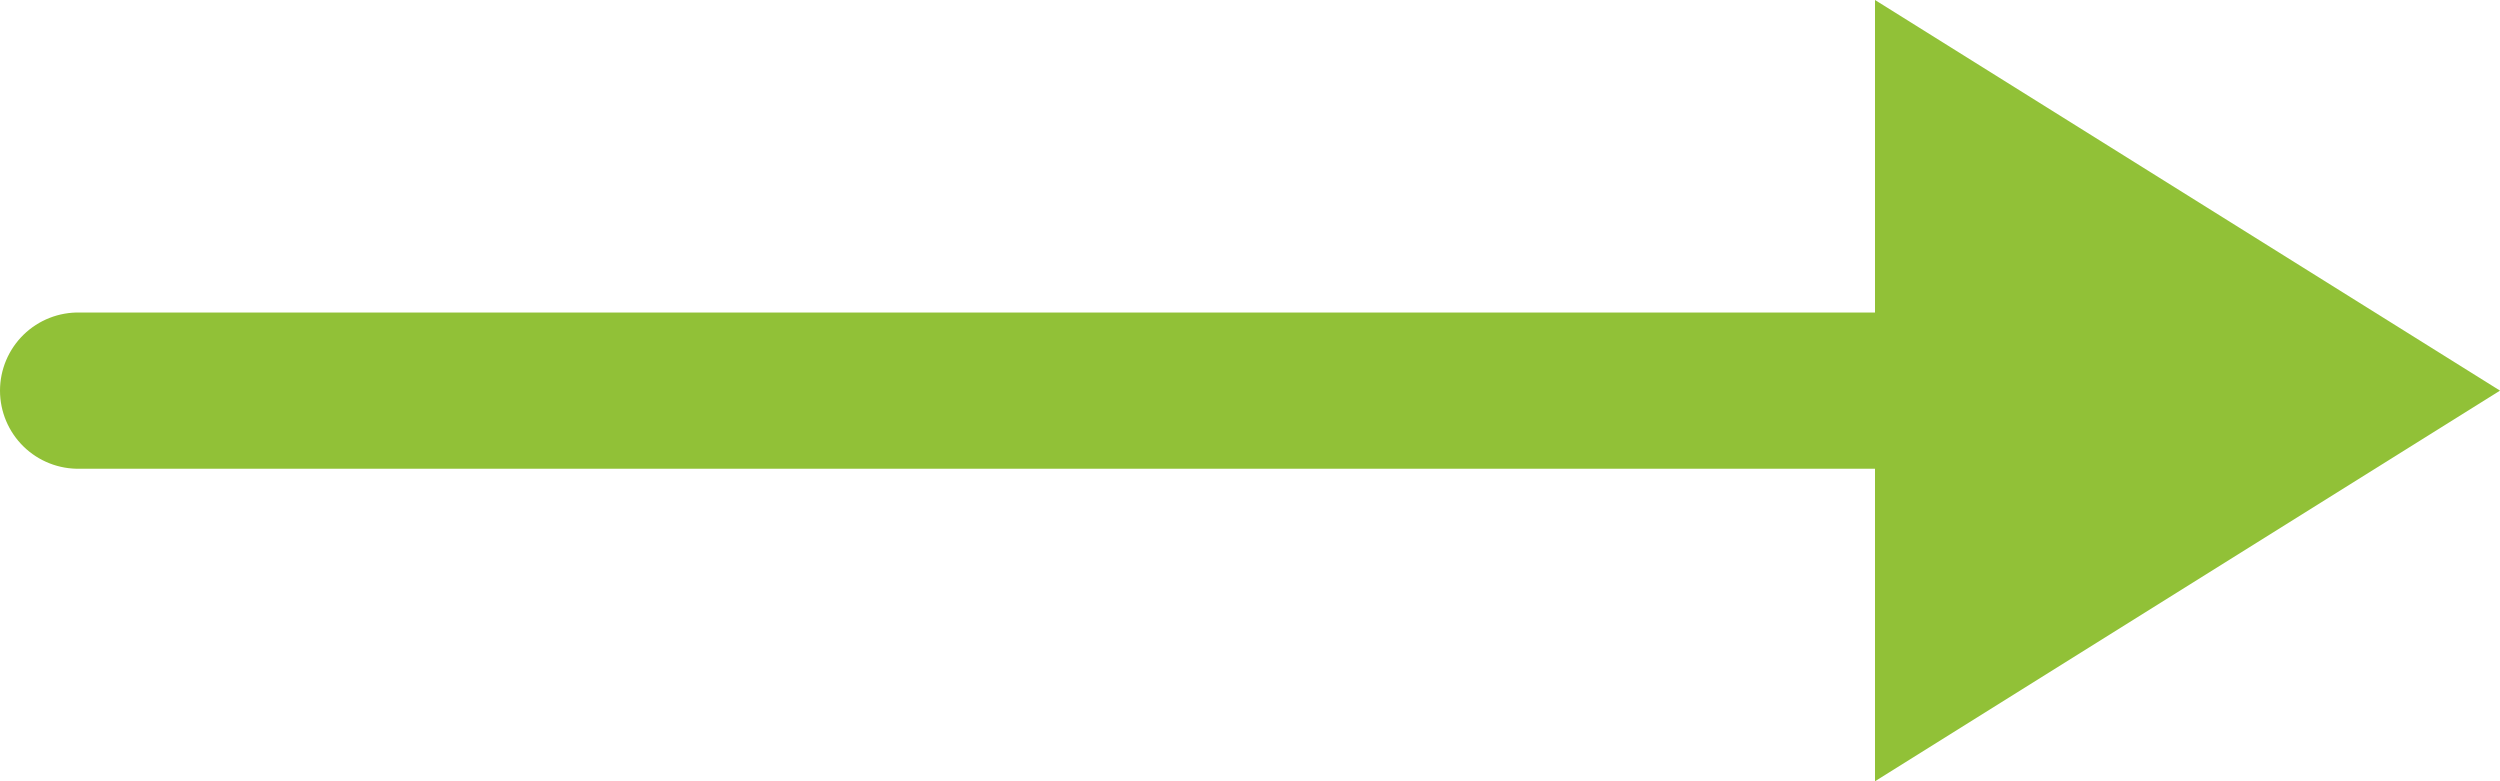 <svg width="32" height="10" viewBox="0 0 32 10" fill="none" xmlns="http://www.w3.org/2000/svg">
<path d="M27 5H17H1" stroke="#91C137" stroke-width="2" stroke-linecap="round"/>
<path d="M32 5L24 10L24 -3.49691e-07L32 5Z" fill="#91C137"/>
</svg>
